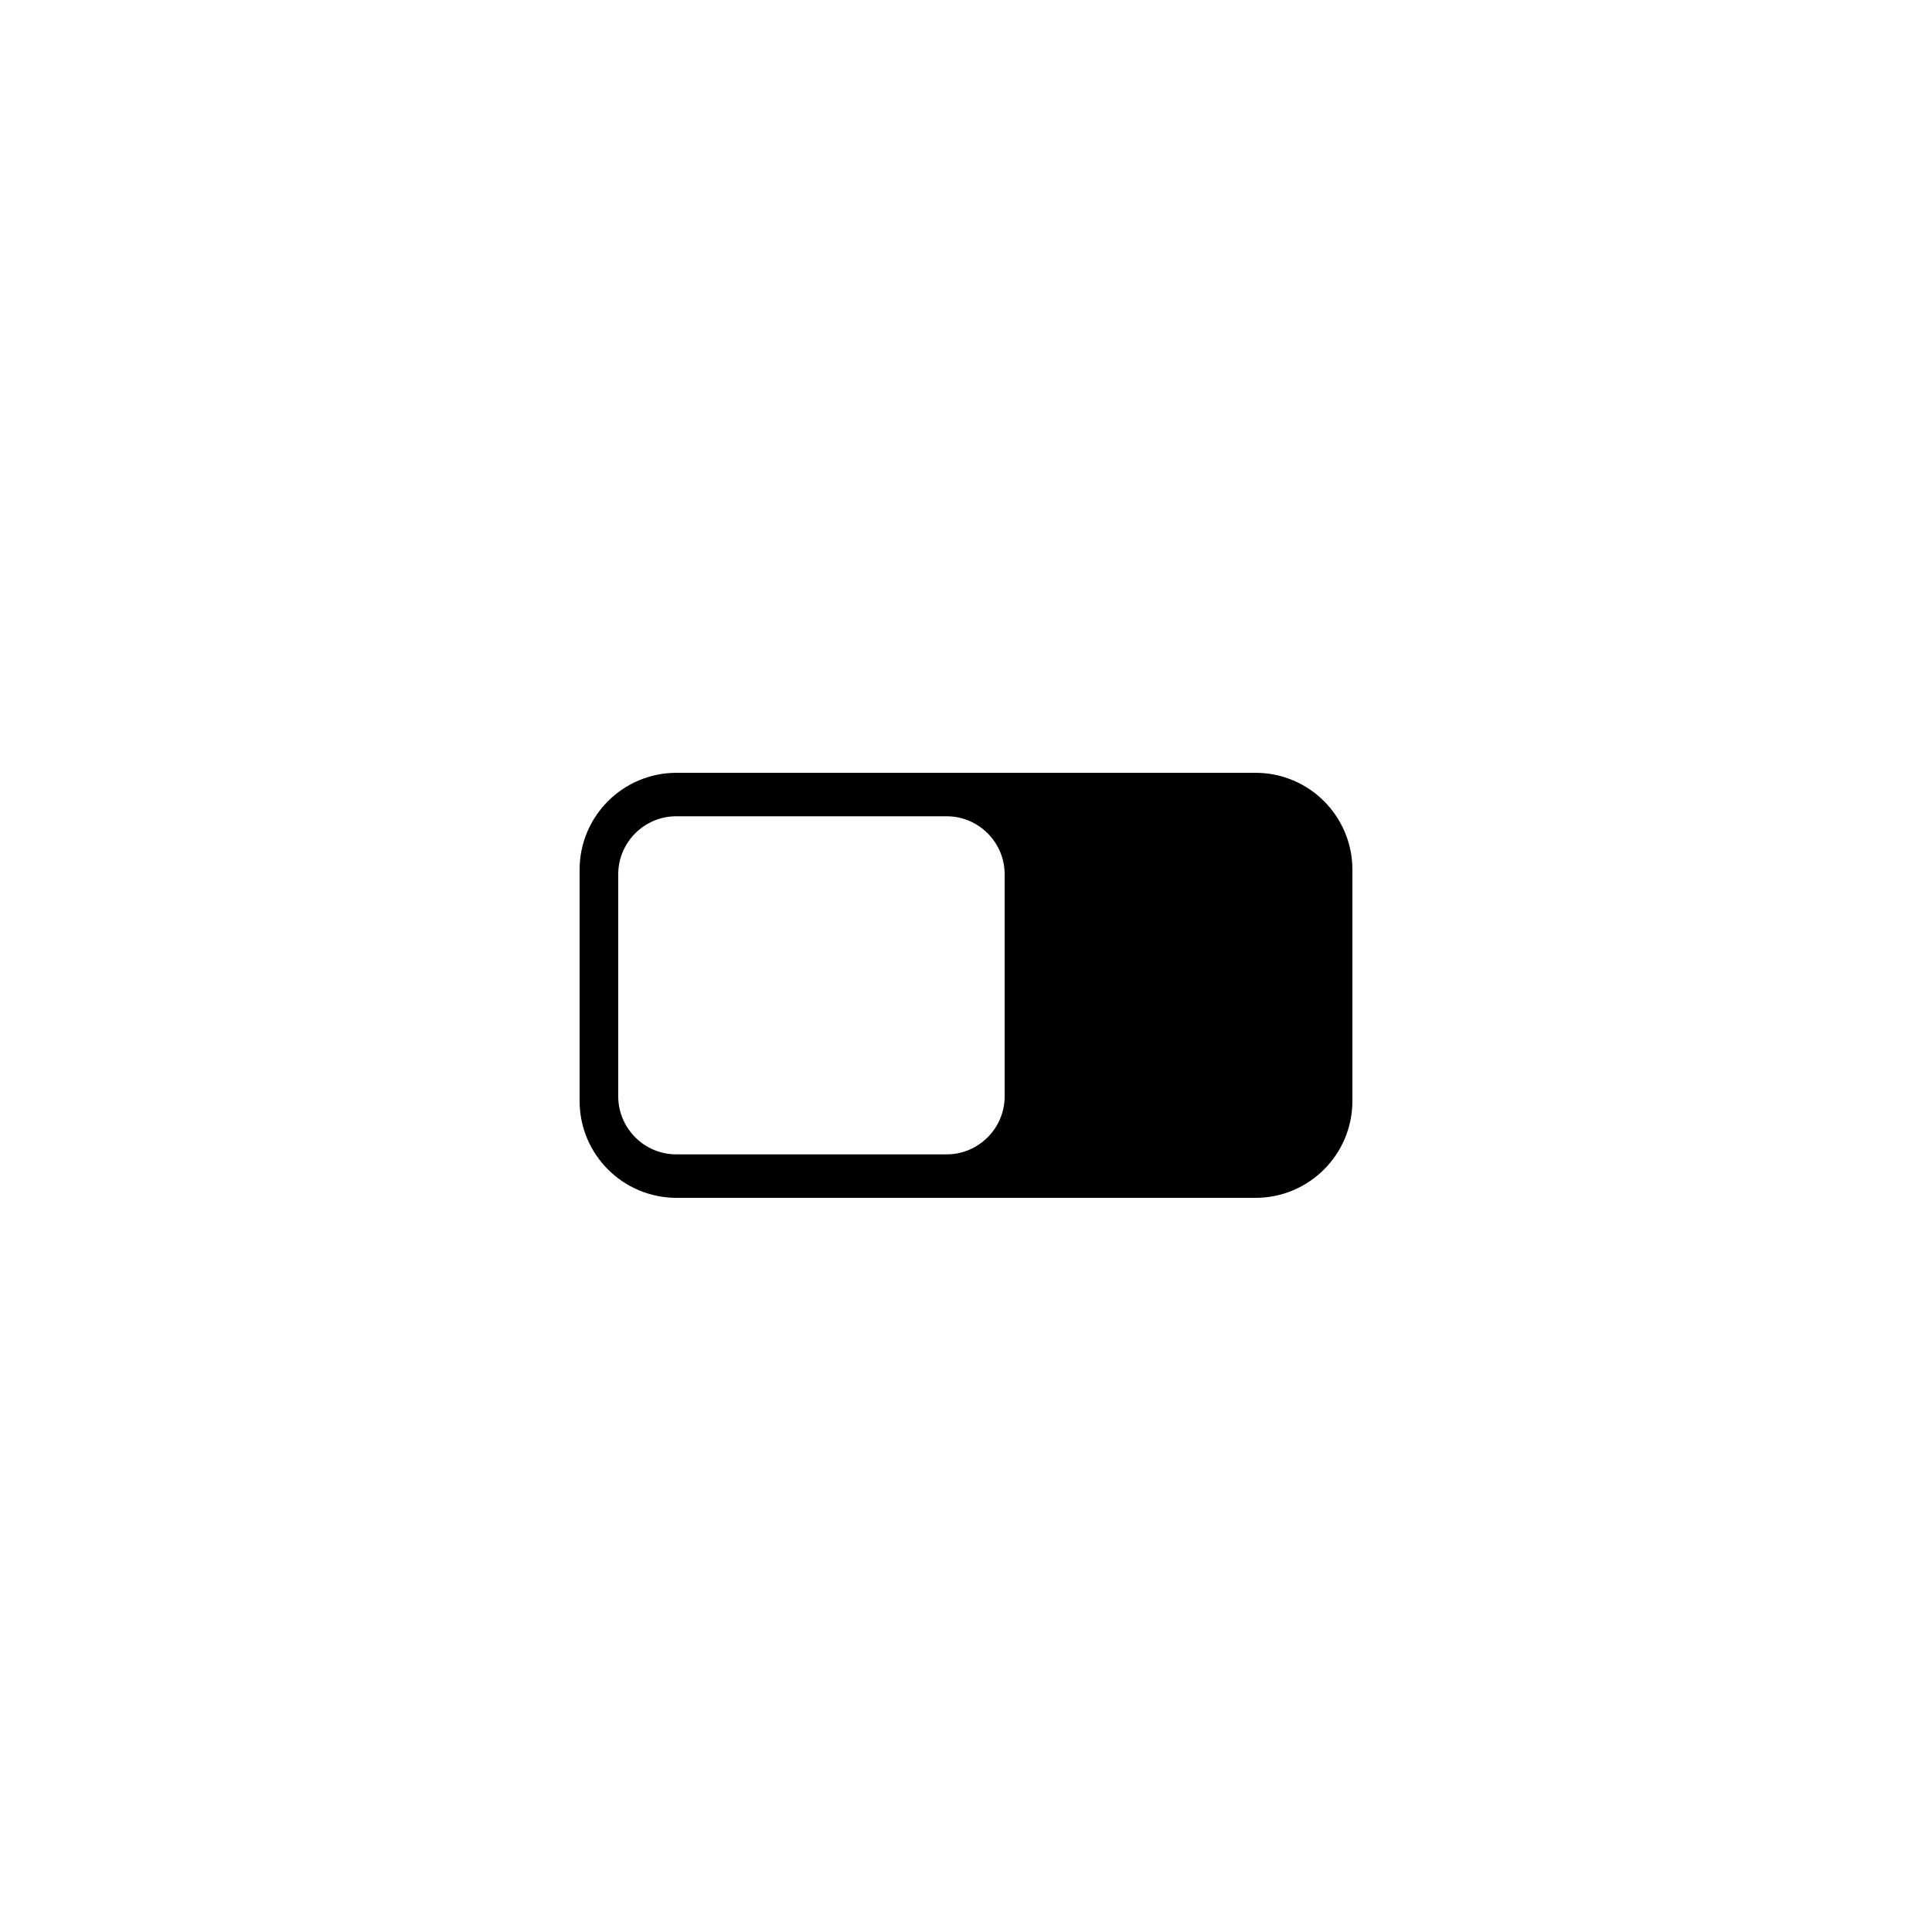<?xml version="1.0" encoding="utf-8"?>
<!-- Generator: Adobe Illustrator 16.0.0, SVG Export Plug-In . SVG Version: 6.00 Build 0)  -->
<!DOCTYPE svg PUBLIC "-//W3C//DTD SVG 1.1 Tiny//EN" "http://www.w3.org/Graphics/SVG/1.1/DTD/svg11-tiny.dtd">
<svg version="1.1" baseProfile="tiny" id="Capa_1" xmlns="http://www.w3.org/2000/svg" xmlns:xlink="http://www.w3.org/1999/xlink"
	 x="0px" y="0px" width="100px" height="100px" viewBox="0 0 100 100" xml:space="preserve">
<path d="M65,40H35c-2.76,0.01-4.99,2.24-5,5v12c0.01,2.76,2.24,4.99,5,5h30c2.76-0.01,4.99-2.24,5-5V45
	C69.99,42.24,67.76,40.01,65,40z M52,56.75c0,1.65-1.35,3-3,3H35c-1.65,0-3-1.35-3-3v-11.5c0-1.65,1.35-3,3-3h14c1.65,0,3,1.35,3,3
	V56.75z"/>
</svg>
